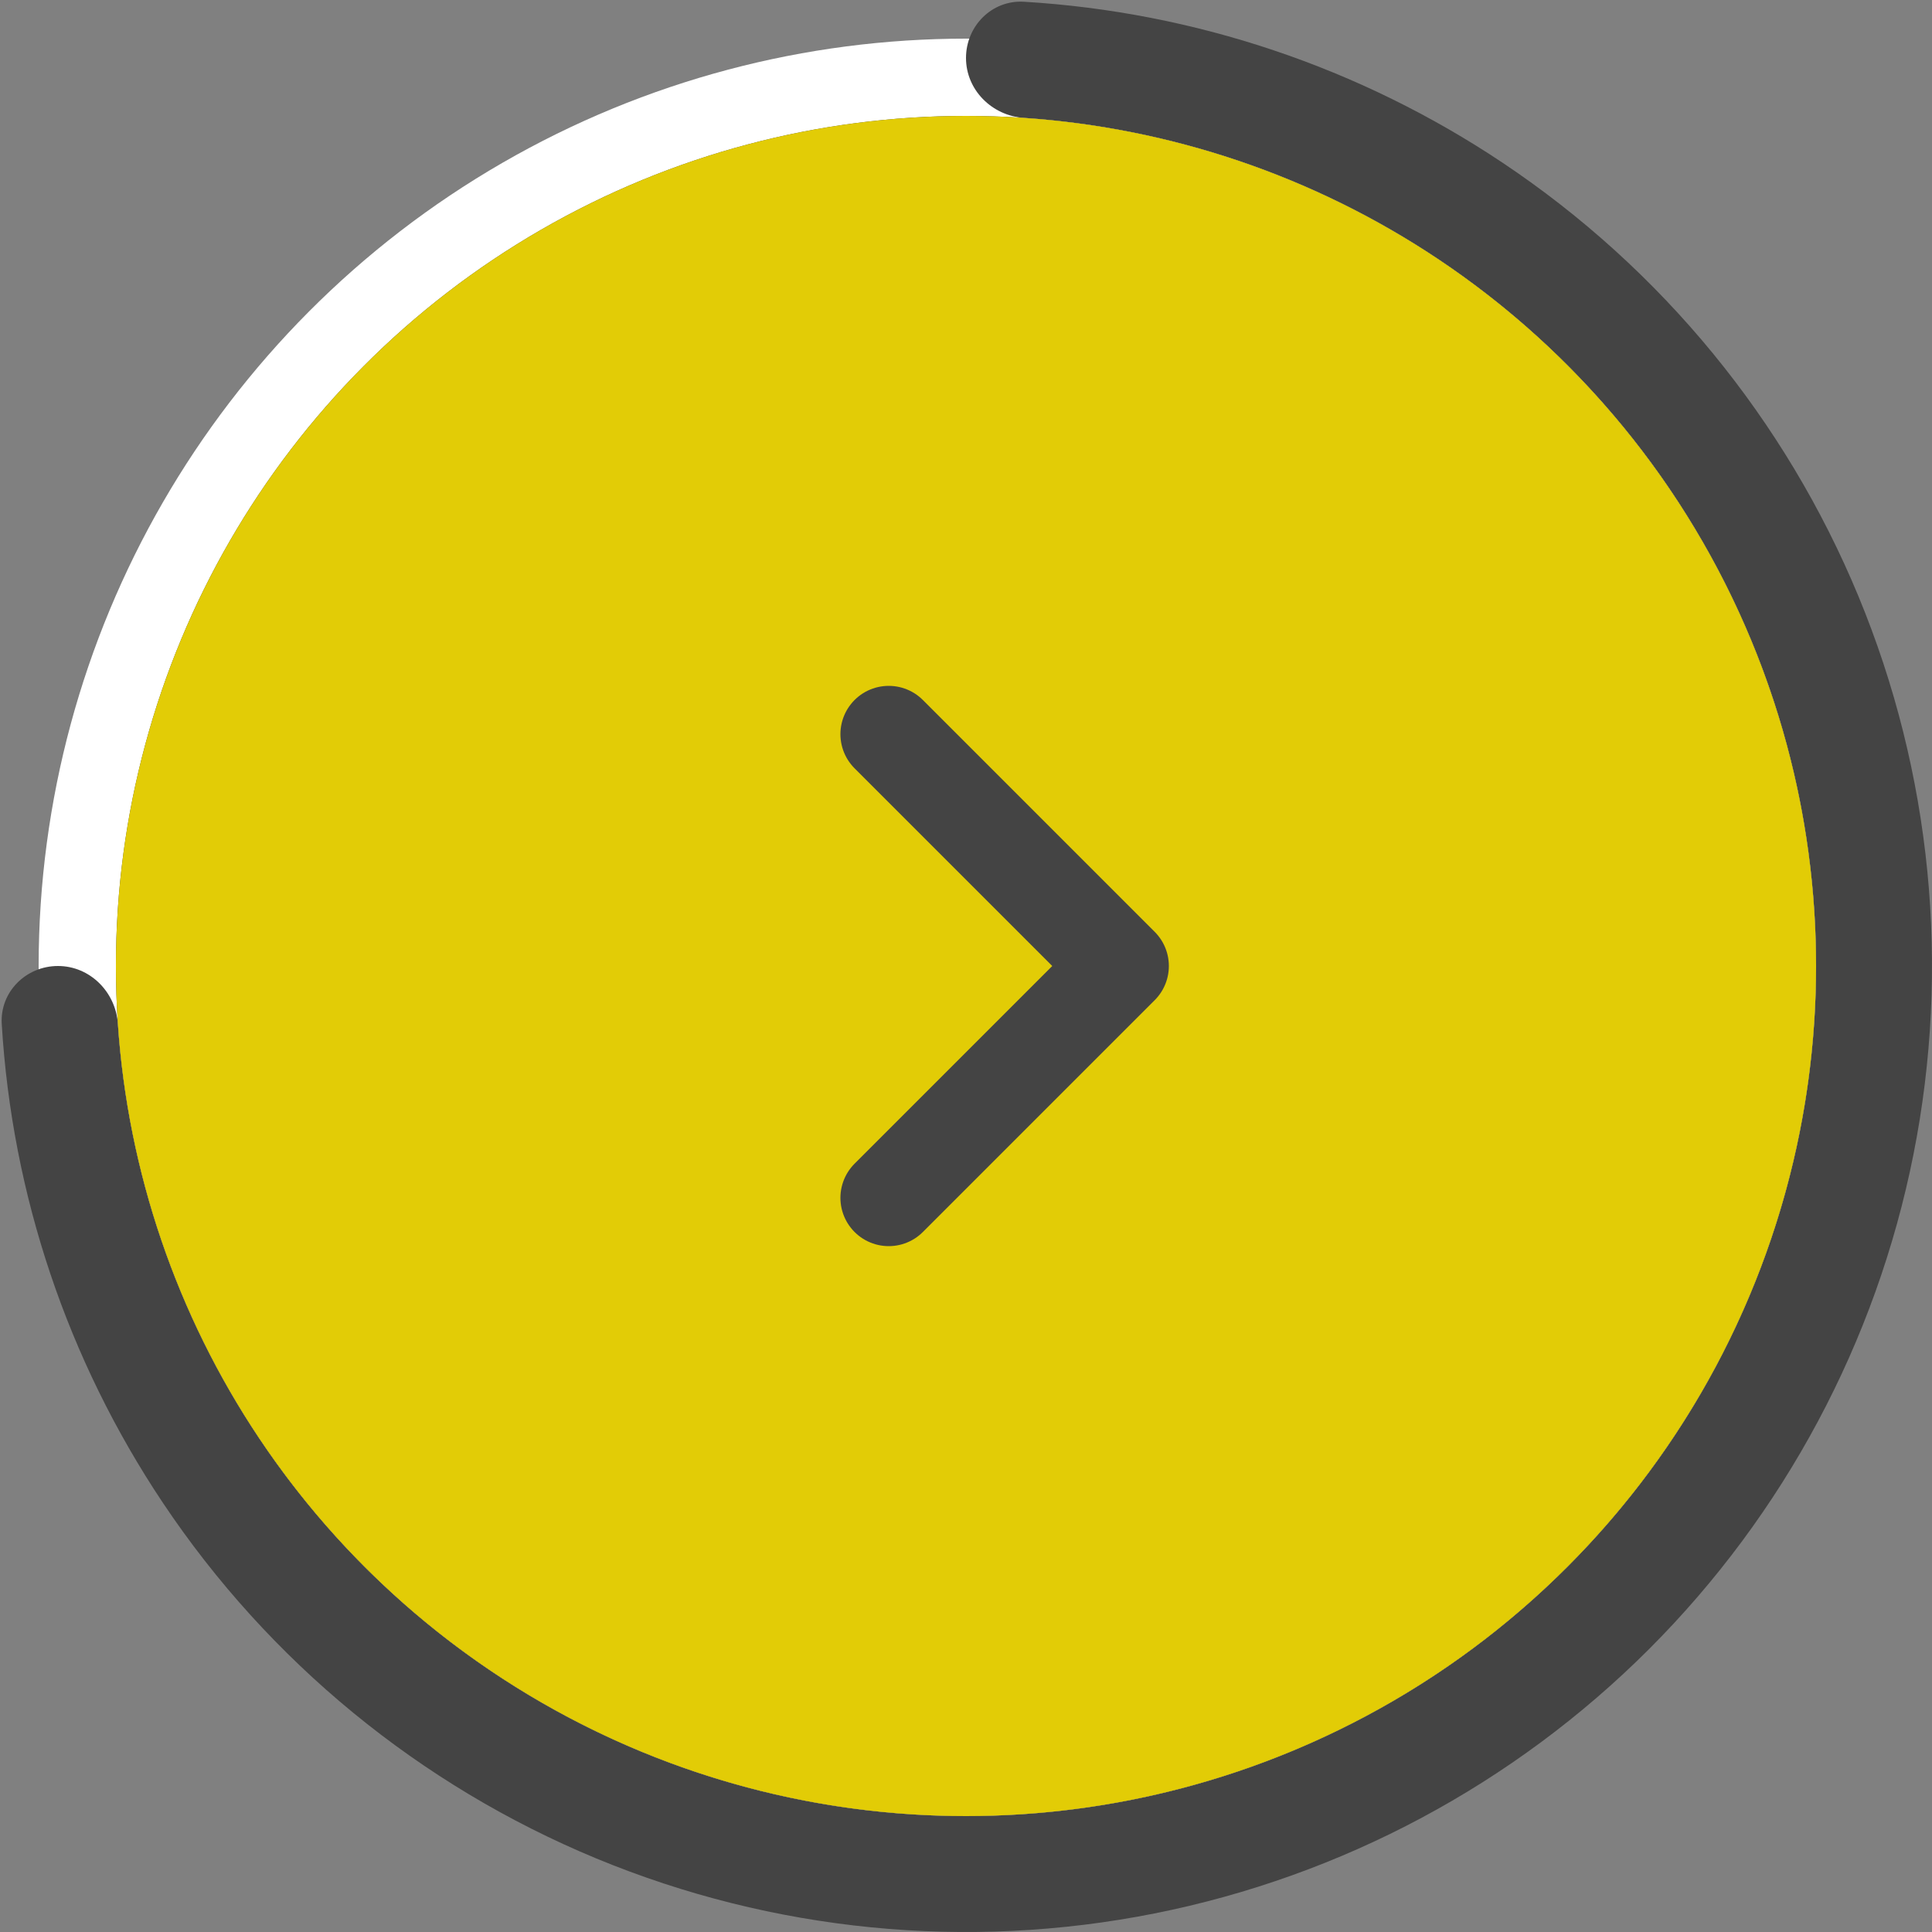 <svg width="50" height="50" viewBox="0 0 50 50" fill="none" xmlns="http://www.w3.org/2000/svg">
<rect x="0" y="0" width="50" height="50" fill="#808080" stroke="none"/>
<circle cx="25" cy="25" r="24" fill="white"/>
<path d="M25 1.5C25 0.672 25.672 -0.005 26.499 0.045C30.917 0.31 35.195 1.745 38.889 4.213C43.001 6.96 46.205 10.865 48.097 15.433C49.989 20.001 50.484 25.028 49.52 29.877C48.555 34.727 46.174 39.181 42.678 42.678C39.181 46.174 34.727 48.555 29.877 49.52C25.028 50.484 20.001 49.989 15.433 48.097C10.865 46.205 6.96 43.001 4.213 38.889C1.745 35.195 0.31 30.917 0.045 26.499C-0.005 25.672 0.672 25 1.5 25C2.328 25 2.995 25.672 3.051 26.499C3.312 30.323 4.569 34.021 6.708 37.222C9.125 40.84 12.561 43.66 16.581 45.325C20.601 46.99 25.024 47.426 29.292 46.577C33.56 45.728 37.48 43.633 40.556 40.556C43.633 37.48 45.728 33.56 46.577 29.292C47.426 25.024 46.99 20.601 45.325 16.581C43.66 12.561 40.84 9.125 37.222 6.708C34.021 4.569 30.323 3.312 26.499 3.051C25.672 2.995 25 2.328 25 1.5Z" fill="#444444"/>
<circle cx="25" cy="25" r="22" fill="#444444"/>
<circle cx="25" cy="25" r="22" fill="#E2CC06"/>
<path d="M23 19L29 25L23 31" stroke="#444444" stroke-width="2.5" stroke-linecap="round" stroke-linejoin="round"/>
</svg>
